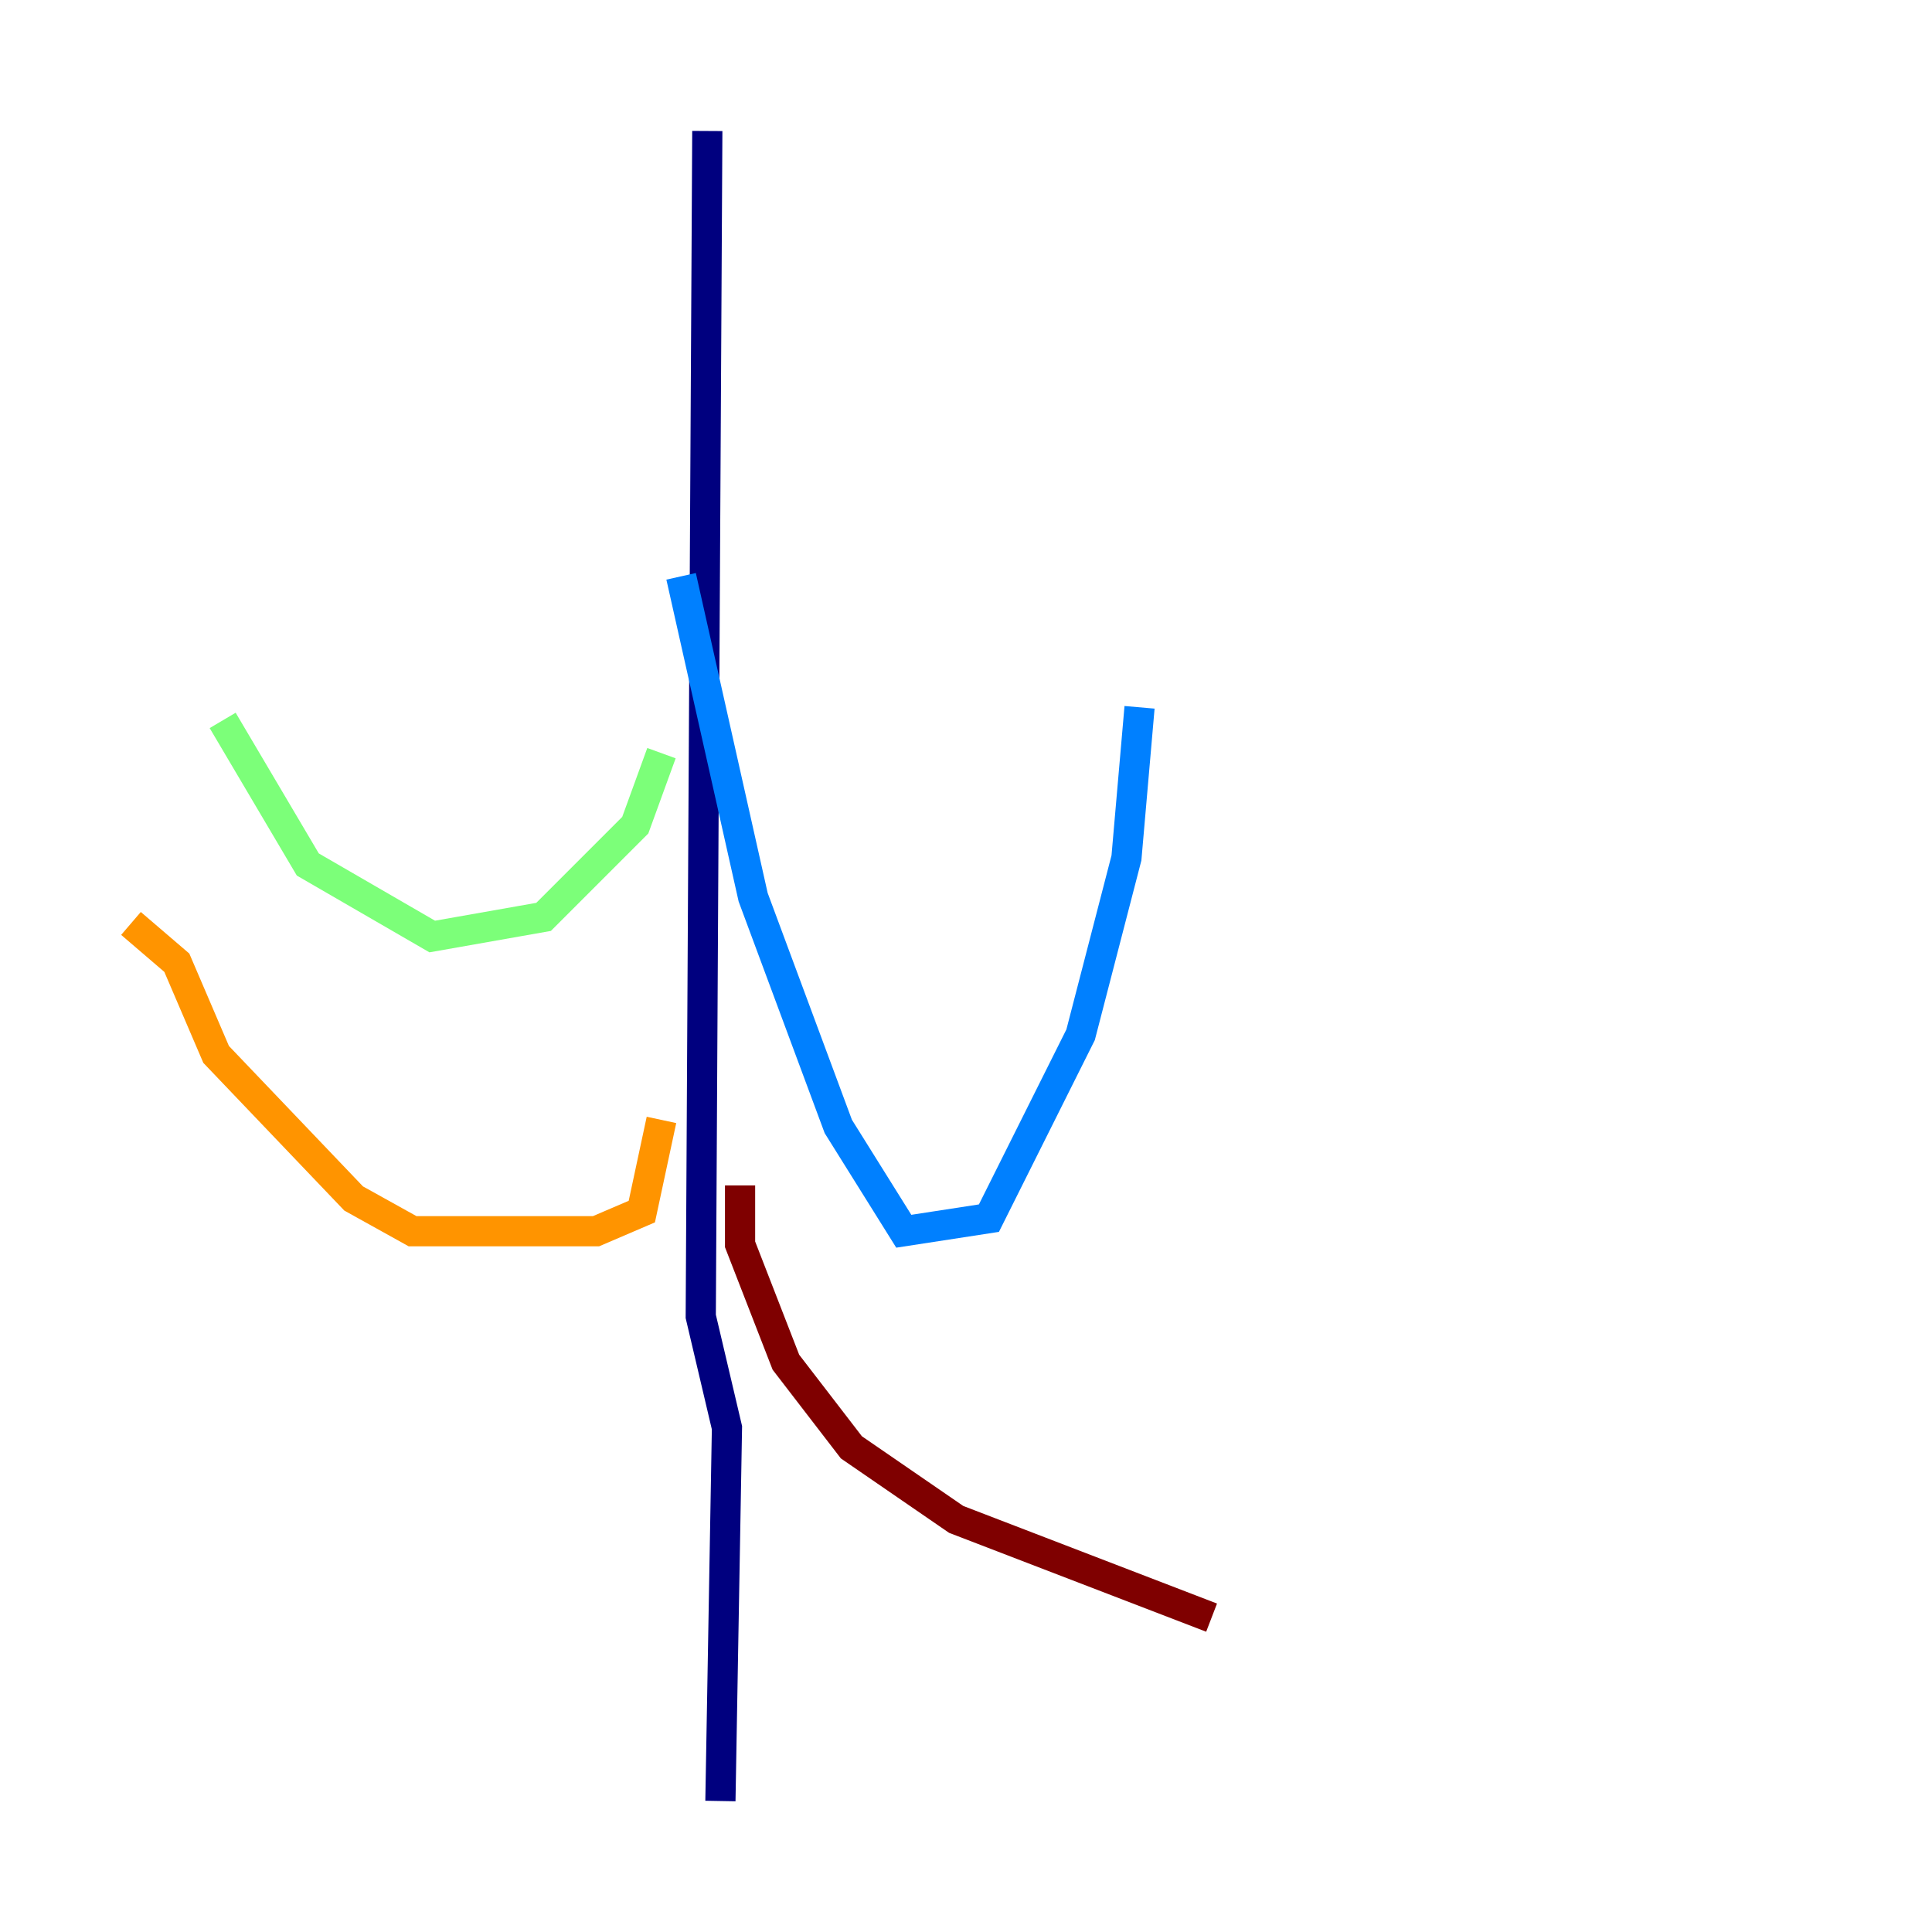 <?xml version="1.0" encoding="utf-8" ?>
<svg baseProfile="tiny" height="128" version="1.2" viewBox="0,0,128,128" width="128" xmlns="http://www.w3.org/2000/svg" xmlns:ev="http://www.w3.org/2001/xml-events" xmlns:xlink="http://www.w3.org/1999/xlink"><defs /><polyline fill="none" points="46.861,8.678 46.427,87.214 48.163,94.59 47.729,119.322" stroke="#00007f" stroke-width="2" /><polyline fill="none" points="45.125,38.183 49.898,59.444 55.539,74.63 59.878,81.573 65.519,80.705 71.593,68.556 74.63,56.841 75.498,46.861" stroke="#0080ff" stroke-width="2" /><polyline fill="none" points="43.824,49.898 42.088,54.671 36.014,60.746 28.637,62.047 20.393,57.275 14.752,47.729" stroke="#7cff79" stroke-width="2" /><polyline fill="none" points="43.824,74.197 42.522,80.271 39.485,81.573 27.336,81.573 23.43,79.403 14.319,69.858 11.715,63.783 8.678,61.18" stroke="#ff9400" stroke-width="2" /><polyline fill="none" points="49.031,78.536 49.031,82.441 52.068,90.251 56.407,95.891 63.349,100.664 80.271,107.173" stroke="#7f0000" stroke-width="2" /></svg>